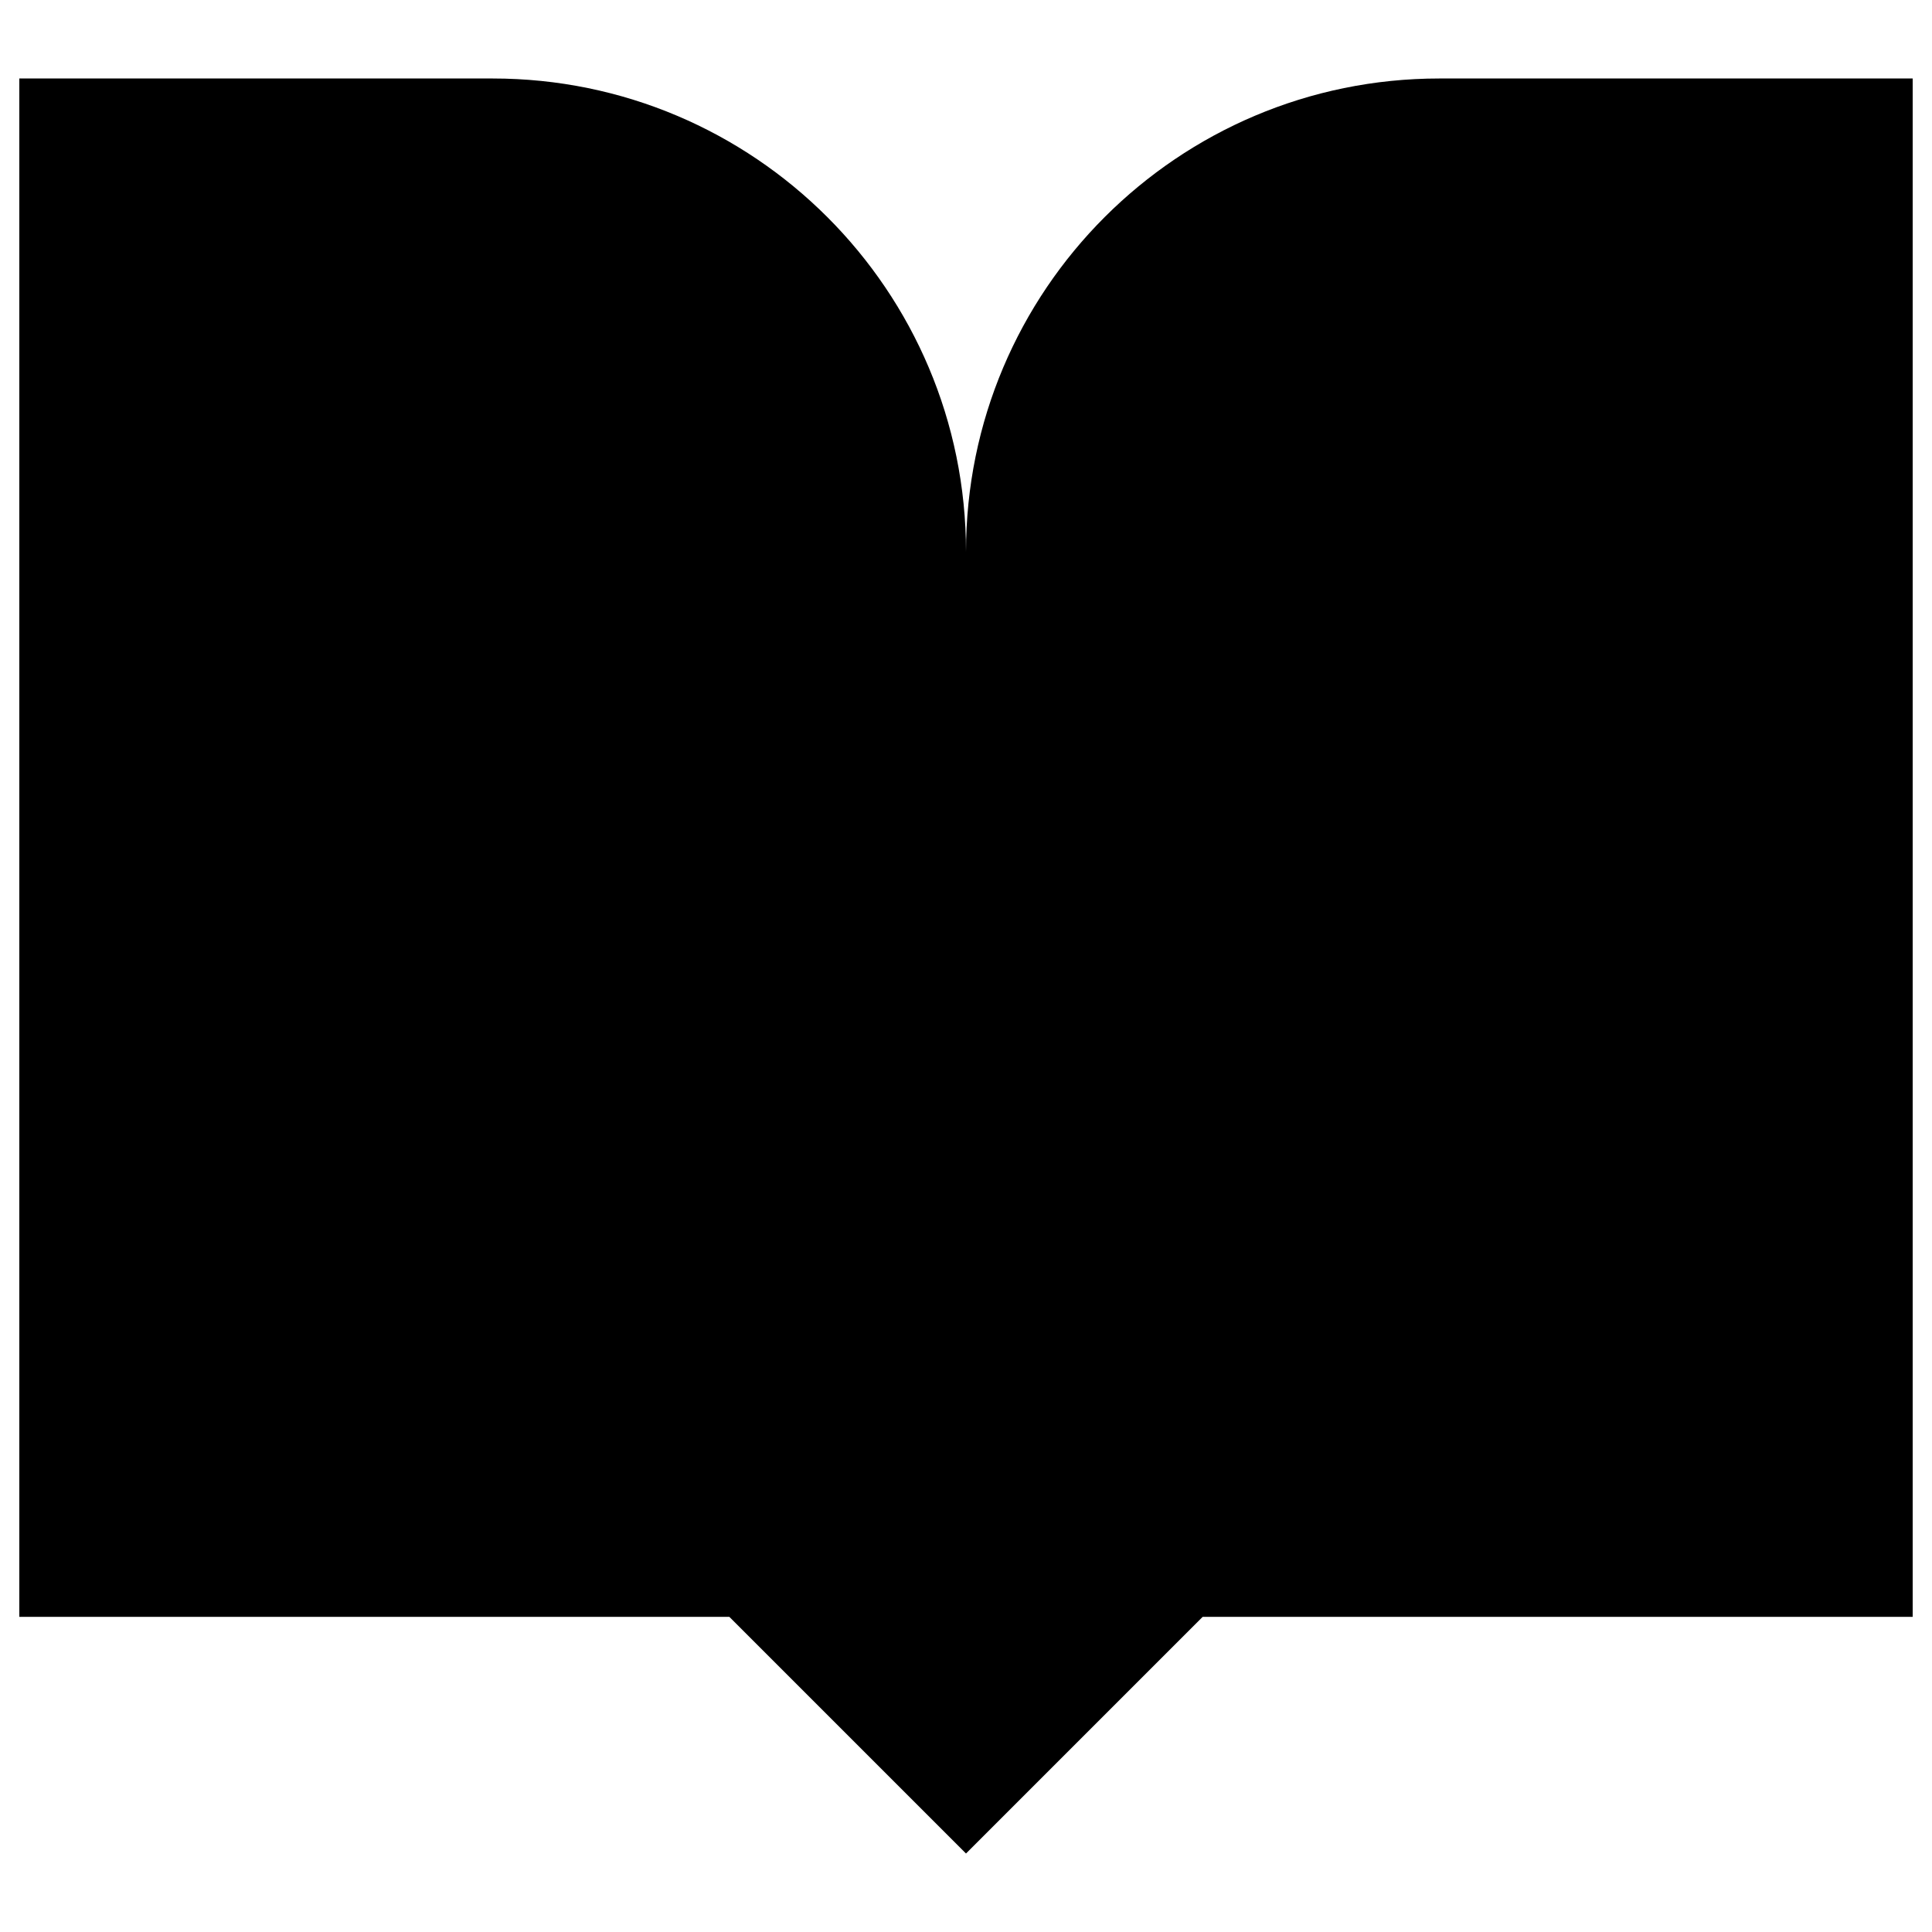 <svg xmlns="http://www.w3.org/2000/svg" fill="none" viewBox="0 0 16 16" id="Books--Streamline-Block-Free">
  <desc>
    Books Streamline Icon: https://streamlinehq.com
  </desc>
  <path fill="#000000" d="M4.08 0.65H0.16v12.74h5.88L8 15.35l1.96 -1.96h5.88V0.65h-3.92C9.755 0.65 8 2.405 8 4.57 8 2.405 6.245 0.65 4.08 0.65Z" stroke-width="1"></path>
</svg>